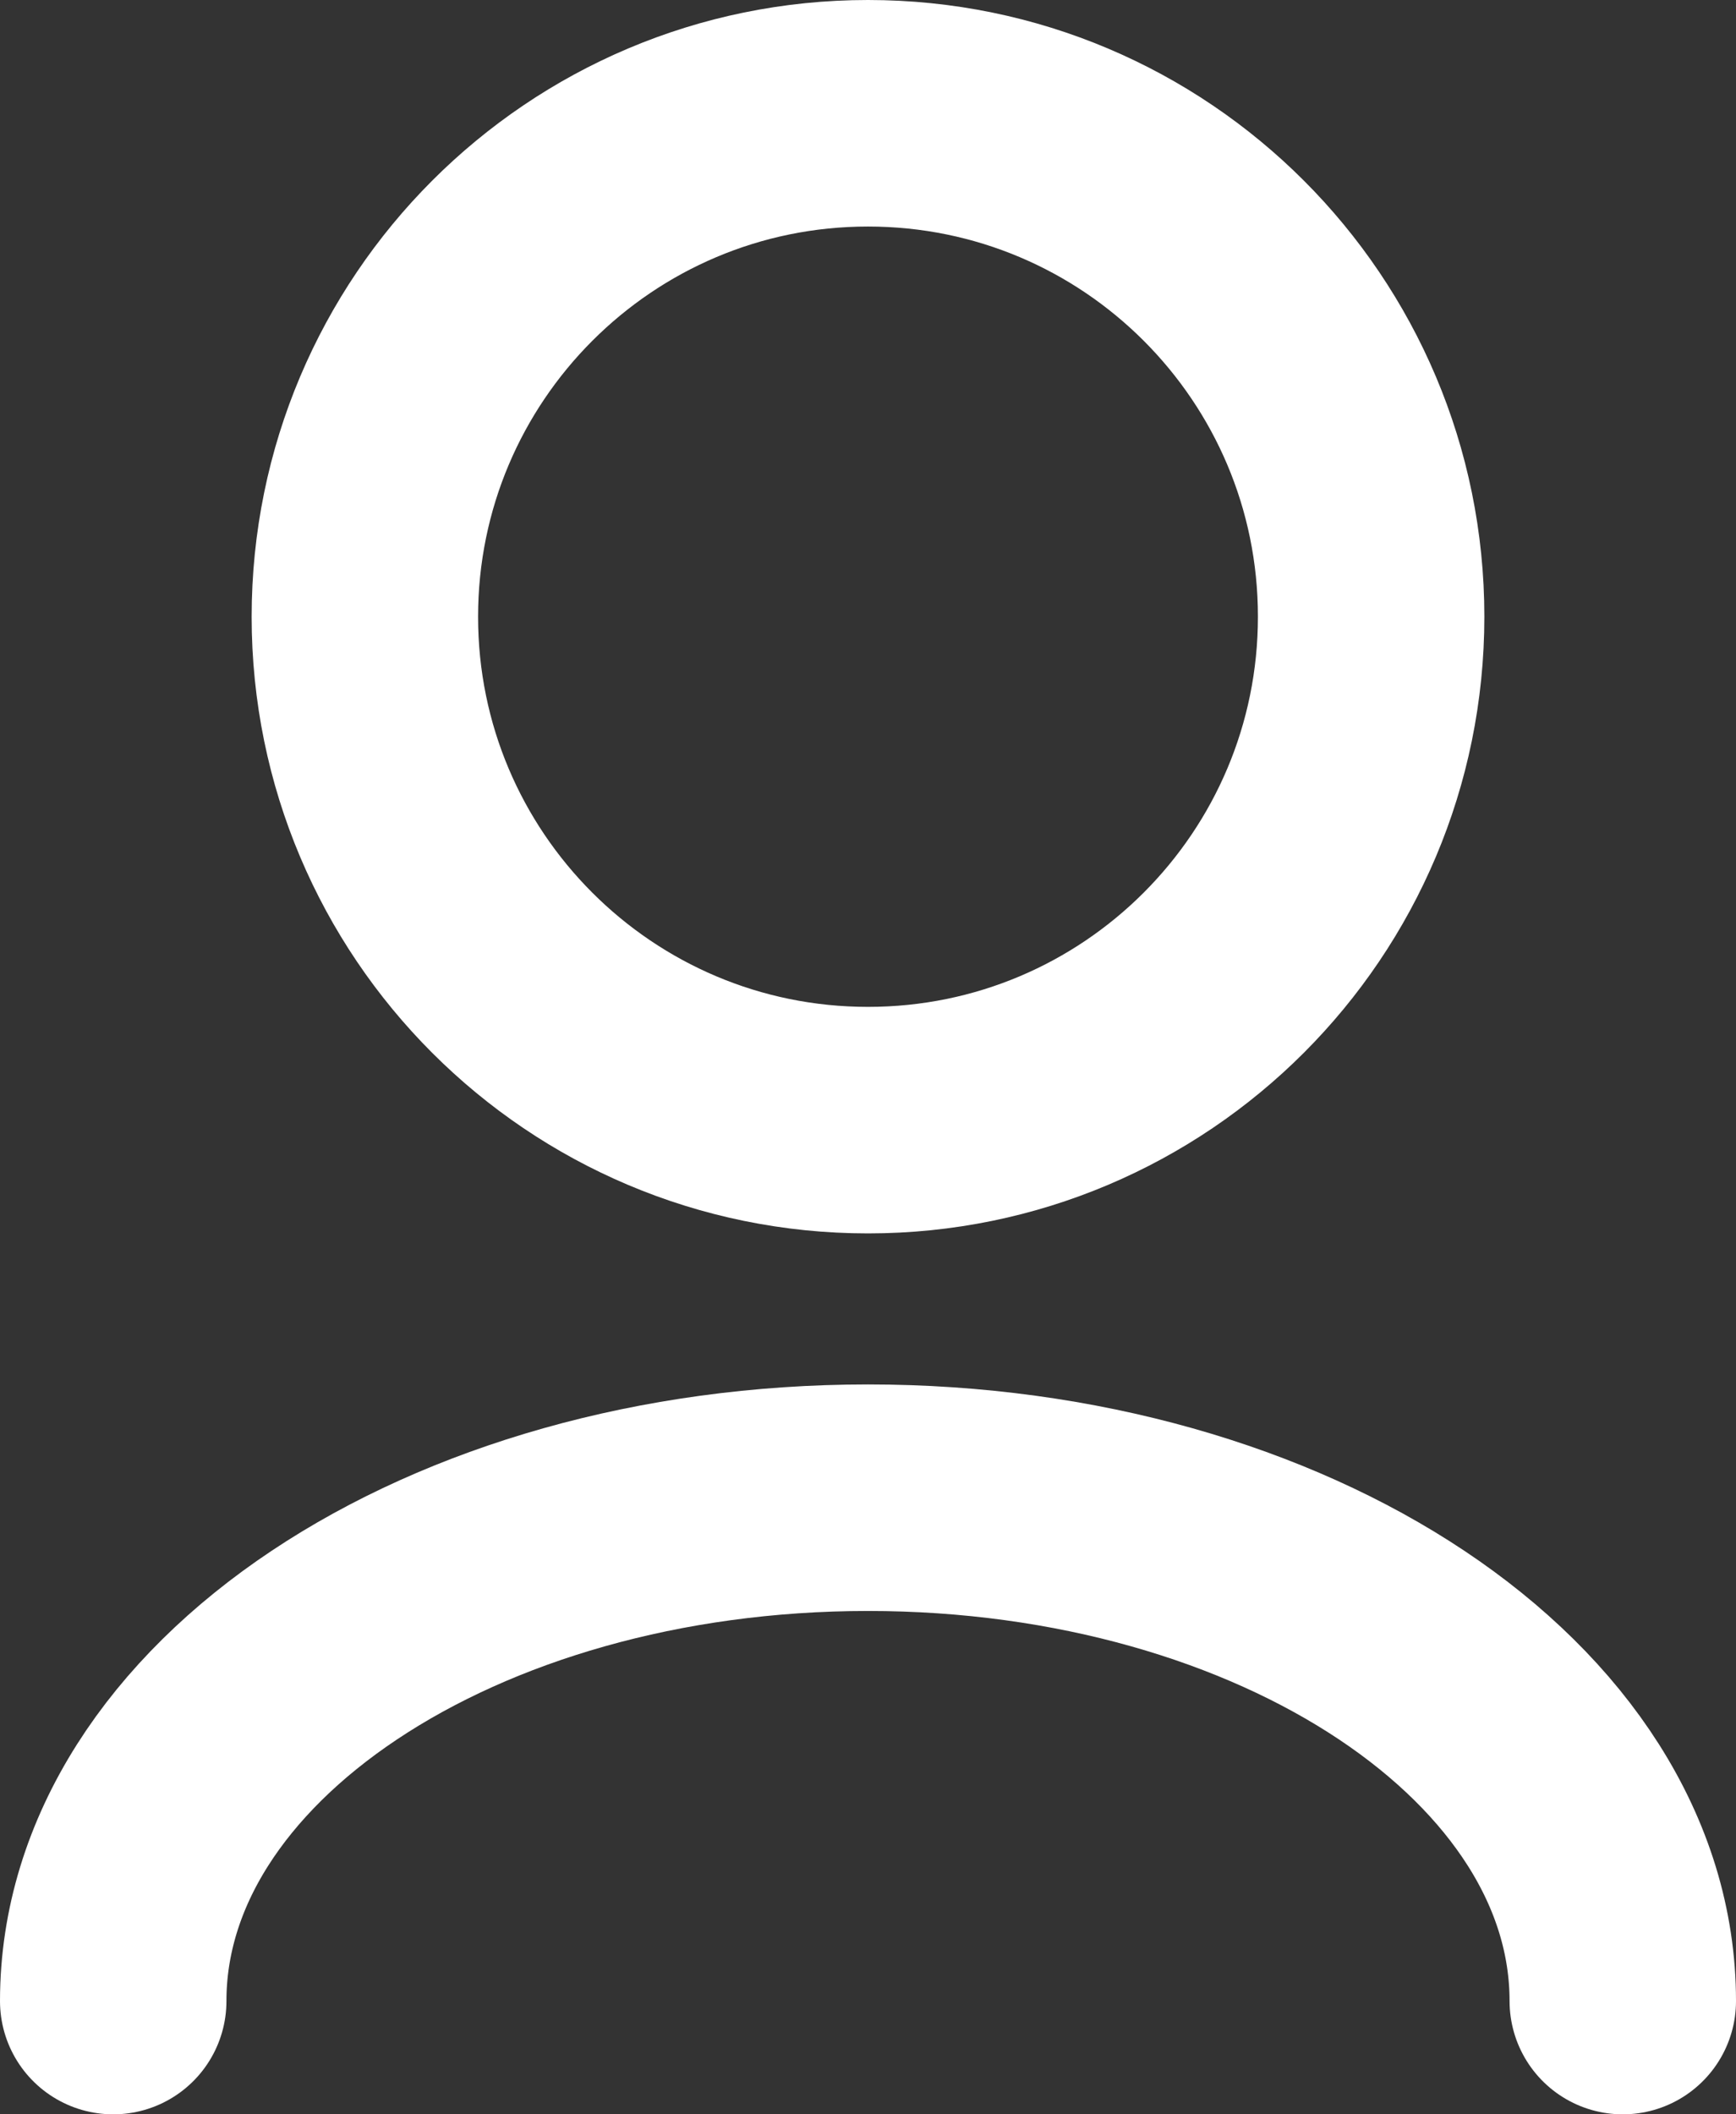 <?xml version="1.0" encoding="UTF-8" standalone="no"?>
<svg
   width="11.5"
   height="14"
   viewBox="0 0 11.5 14"
   fill="none"
   version="1.1"
   id="svg1"
   sodipodi:docname="user.svg"
   inkscape:version="1.3.2 (091e20ef0f, 2023-11-25, custom)"
   xmlns:inkscape="http://www.inkscape.org/namespaces/inkscape"
   xmlns:sodipodi="http://sodipodi.sourceforge.net/DTD/sodipodi-0.dtd"
   xmlns="http://www.w3.org/2000/svg"
   xmlns:svg="http://www.w3.org/2000/svg">
  <rect x="0" y="0" width="11.5" height="14" fill="#333333" stroke="none"/>
  <defs
     id="defs1" />
  <sodipodi:namedview
     id="namedview1"
     pagecolor="#ffffff"
     bordercolor="#000000"
     borderopacity="0.25"
     inkscape:showpageshadow="2"
     inkscape:pageopacity="0.0"
     inkscape:pagecheckerboard="0"
     inkscape:deskcolor="#d1d1d1"
     inkscape:zoom="40"
     inkscape:cx="5.75"
     inkscape:cy="7.425"
     inkscape:window-width="1920"
     inkscape:window-height="1004"
     inkscape:window-x="0"
     inkscape:window-y="0"
     inkscape:window-maximized="1"
     inkscape:current-layer="svg1" />
  <g
     id="icon / user"
     transform="translate(-4.25,-2.583)">
    <path
       id="Vector"
       d="M 15,15.833 C 15,13.992 12.761,12.5 10,12.5 7.239,12.5 5,13.992 5,15.833 M 10,10 C 8.159,10 6.667,8.508 6.667,6.667 6.667,4.826 8.159,3.333 10,3.333 c 1.841,0 3.333,1.492 3.333,3.333 C 13.333,8.508 11.841,10 10,10 Z"
       stroke="#ffffff"
       stroke-width="1.5"
       stroke-linecap="round"
       stroke-linejoin="round" />
  </g>
</svg>
